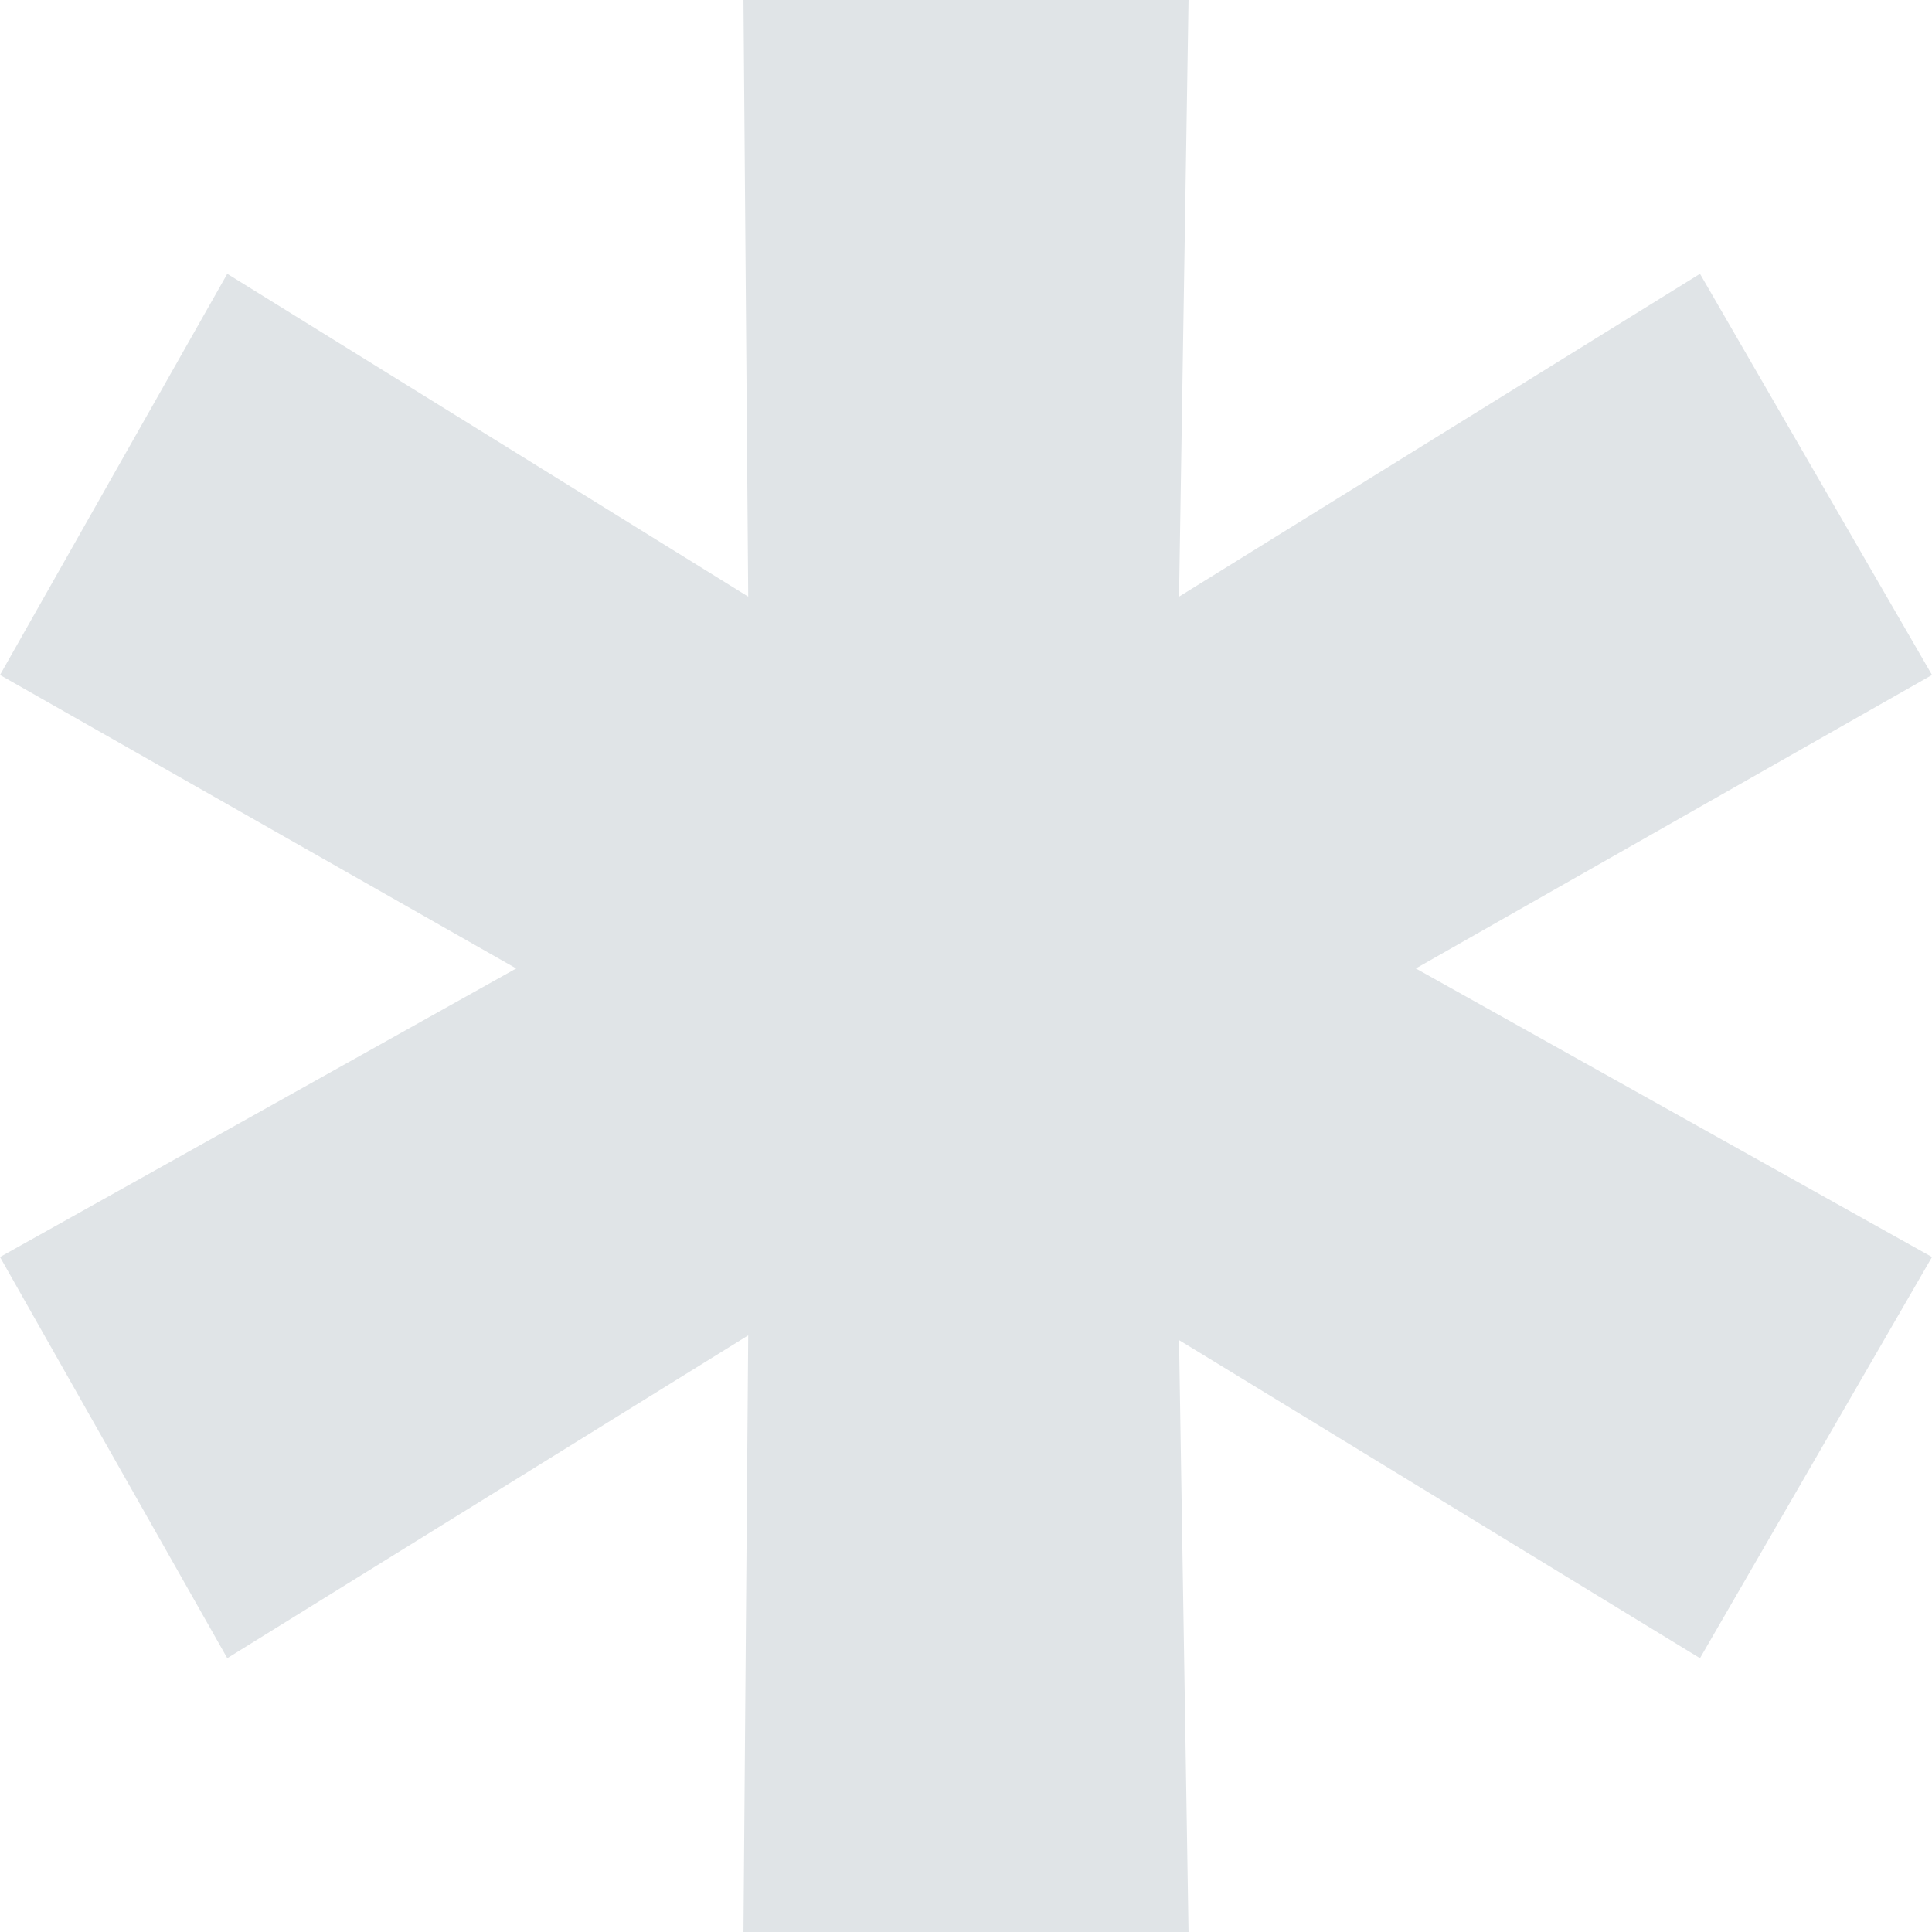 <svg width="11" height="11" viewBox="0 0 11 11" fill="none" xmlns="http://www.w3.org/2000/svg">
<path d="M8.061 5.514L11 7.157L9.679 9.441L6.713 7.63L6.767 11H4.233L4.26 7.603L1.294 9.441L0 7.157L2.939 5.514L0 3.843L1.294 1.559L4.26 3.397L4.233 0H6.767L6.713 3.397L9.679 1.559L11 3.843L8.061 5.514Z" fill="#E0E4E7"/>
</svg>

